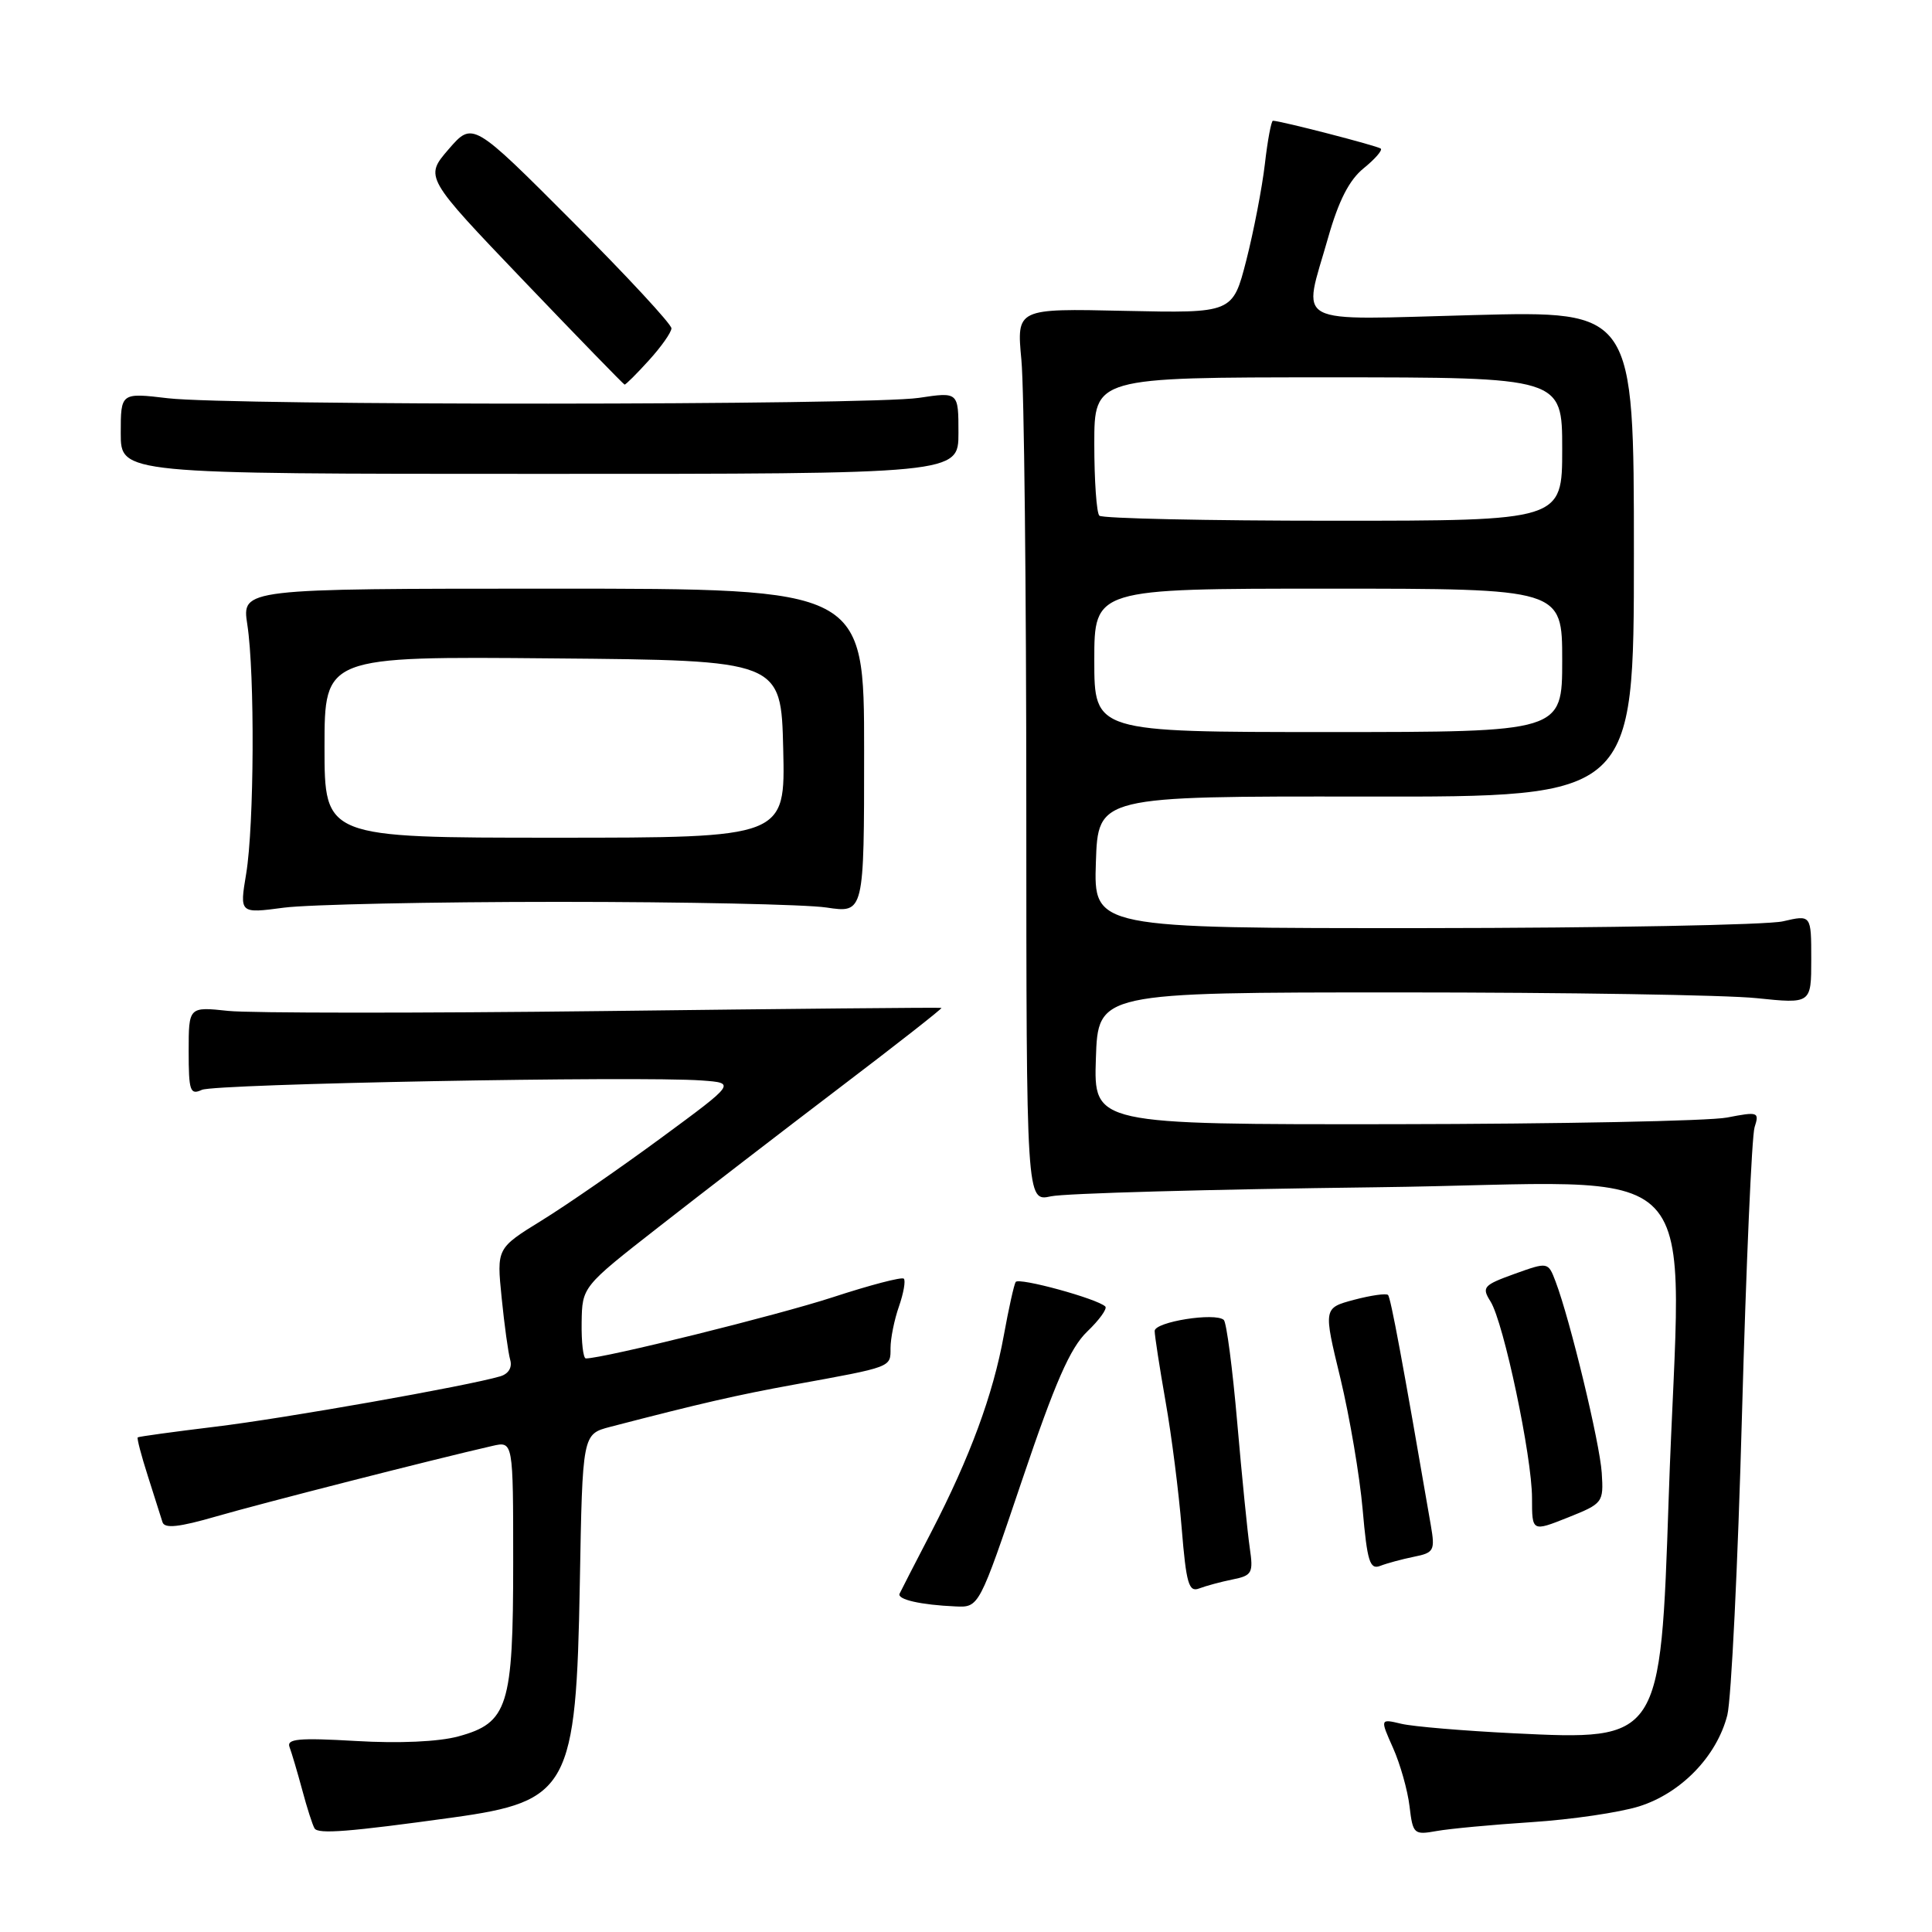 <?xml version="1.0" encoding="UTF-8" standalone="no"?>
<!DOCTYPE svg PUBLIC "-//W3C//DTD SVG 1.1//EN" "http://www.w3.org/Graphics/SVG/1.1/DTD/svg11.dtd" >
<svg xmlns="http://www.w3.org/2000/svg" xmlns:xlink="http://www.w3.org/1999/xlink" version="1.1" viewBox="0 0 256 256">
 <g >
 <path fill="currentColor"
d=" M 60.00 240.83 C 75.38 238.70 76.35 236.91 76.83 209.76 C 77.18 190.03 77.18 190.03 80.84 189.07 C 92.76 185.97 97.68 184.84 105.16 183.48 C 118.30 181.09 118.00 181.20 118.00 178.63 C 118.00 177.35 118.50 174.86 119.12 173.10 C 119.73 171.34 120.02 169.69 119.76 169.43 C 119.51 169.17 115.27 170.28 110.35 171.89 C 103.00 174.29 79.96 180.00 77.63 180.00 C 77.28 180.00 77.03 177.86 77.07 175.25 C 77.14 170.50 77.14 170.50 87.32 162.55 C 92.92 158.17 103.69 149.88 111.25 144.13 C 118.82 138.38 124.89 133.62 124.75 133.55 C 124.61 133.48 104.48 133.67 80.00 133.97 C 55.52 134.26 33.14 134.25 30.25 133.95 C 25.00 133.39 25.00 133.39 25.00 139.30 C 25.00 144.57 25.19 145.13 26.75 144.41 C 28.51 143.61 84.57 142.56 93.00 143.17 C 97.49 143.50 97.49 143.50 87.63 150.76 C 82.21 154.75 75.08 159.68 71.79 161.71 C 65.81 165.40 65.81 165.40 66.47 171.95 C 66.83 175.55 67.34 179.25 67.60 180.17 C 67.90 181.19 67.39 182.04 66.29 182.37 C 62.01 183.64 37.65 187.95 28.50 189.05 C 23.00 189.72 18.39 190.35 18.25 190.46 C 18.12 190.57 18.72 192.87 19.59 195.58 C 20.46 198.29 21.33 201.04 21.53 201.69 C 21.80 202.57 23.70 202.37 28.70 200.92 C 34.64 199.20 57.42 193.38 65.25 191.59 C 68.00 190.96 68.00 190.96 68.00 207.03 C 68.00 226.12 67.31 228.29 60.74 230.08 C 58.15 230.79 52.87 231.03 47.17 230.69 C 39.55 230.25 37.94 230.40 38.37 231.51 C 38.65 232.26 39.41 234.82 40.05 237.19 C 40.68 239.56 41.42 241.85 41.68 242.27 C 42.15 243.06 46.27 242.73 60.00 240.83 Z  M 203.00 241.44 C 208.22 241.10 214.62 240.16 217.20 239.35 C 222.76 237.60 227.49 232.71 228.88 227.26 C 229.40 225.19 230.28 207.30 230.82 187.50 C 231.37 167.70 232.12 150.54 232.49 149.37 C 233.14 147.34 232.97 147.28 228.84 148.08 C 226.45 148.54 206.59 148.93 184.71 148.96 C 144.92 149.00 144.92 149.00 145.21 140.25 C 145.50 131.50 145.50 131.50 185.50 131.50 C 207.50 131.50 228.76 131.84 232.75 132.26 C 240.00 133.01 240.00 133.01 240.00 127.11 C 240.00 121.21 240.00 121.21 236.25 122.08 C 234.19 122.56 212.79 122.96 188.71 122.98 C 144.92 123.00 144.92 123.00 145.21 114.25 C 145.50 105.50 145.50 105.50 181.00 105.55 C 216.50 105.60 216.50 105.60 216.50 73.40 C 216.50 41.19 216.50 41.19 195.25 41.75 C 170.76 42.39 172.61 43.38 175.98 31.50 C 177.38 26.58 178.78 23.84 180.70 22.29 C 182.19 21.08 183.21 19.91 182.96 19.69 C 182.54 19.33 169.65 16.00 168.67 16.00 C 168.45 16.00 167.96 18.59 167.60 21.75 C 167.23 24.91 166.12 30.65 165.14 34.50 C 163.34 41.50 163.34 41.50 149.02 41.19 C 134.70 40.87 134.70 40.87 135.34 47.69 C 135.70 51.43 135.99 78.06 135.99 106.86 C 136.00 159.23 136.00 159.23 139.25 158.52 C 141.04 158.12 160.39 157.59 182.25 157.32 C 227.57 156.77 222.68 151.59 221.11 198.50 C 220.03 230.62 220.03 230.62 200.58 229.67 C 193.93 229.34 187.23 228.78 185.68 228.41 C 182.86 227.74 182.86 227.74 184.59 231.62 C 185.54 233.75 186.52 237.23 186.77 239.34 C 187.21 243.03 187.35 243.16 190.36 242.62 C 192.09 242.31 197.78 241.78 203.00 241.44 Z  M 135.43 196.13 C 139.81 183.16 141.80 178.61 144.05 176.45 C 145.66 174.91 146.74 173.41 146.46 173.12 C 145.42 172.09 134.98 169.23 134.58 169.87 C 134.36 170.23 133.65 173.42 133.01 176.95 C 131.59 184.79 128.53 193.09 123.40 203.00 C 121.26 207.12 119.37 210.80 119.20 211.17 C 118.84 211.94 122.02 212.66 126.62 212.86 C 129.73 213.00 129.73 213.00 135.43 196.13 Z  M 163.31 209.29 C 165.91 208.77 166.09 208.44 165.60 205.11 C 165.31 203.13 164.56 195.65 163.94 188.50 C 163.32 181.35 162.52 175.23 162.16 174.90 C 161.03 173.87 153.00 175.15 153.00 176.36 C 153.00 176.98 153.65 181.19 154.44 185.69 C 155.24 190.20 156.20 197.76 156.58 202.50 C 157.18 209.84 157.52 211.01 158.89 210.48 C 159.78 210.14 161.77 209.60 163.31 209.29 Z  M 187.35 206.28 C 190.01 205.75 190.17 205.46 189.59 202.10 C 185.85 180.38 184.28 171.95 183.92 171.59 C 183.68 171.35 181.65 171.64 179.42 172.23 C 175.35 173.32 175.35 173.32 177.61 182.63 C 178.84 187.75 180.17 195.58 180.56 200.03 C 181.16 206.90 181.51 208.02 182.88 207.49 C 183.77 207.14 185.78 206.60 187.35 206.28 Z  M 212.24 195.16 C 211.98 191.18 208.05 174.90 206.13 169.83 C 205.13 167.20 205.13 167.20 200.67 168.80 C 196.55 170.29 196.31 170.56 197.50 172.45 C 199.25 175.24 203.00 193.02 203.00 198.51 C 203.00 202.97 203.00 202.97 207.75 201.08 C 212.40 199.22 212.49 199.10 212.24 195.16 Z  M 74.00 119.50 C 90.78 119.50 106.75 119.84 109.50 120.25 C 114.50 121.00 114.50 121.00 114.50 99.50 C 114.50 78.00 114.50 78.00 73.27 78.00 C 32.04 78.00 32.04 78.00 32.77 82.75 C 33.78 89.30 33.68 109.38 32.62 115.77 C 31.74 121.05 31.74 121.05 37.62 120.27 C 40.85 119.85 57.23 119.50 74.00 119.50 Z  M 127.00 57.36 C 127.00 51.93 127.00 51.93 121.75 52.72 C 115.11 53.71 30.63 53.75 22.25 52.77 C 16.00 52.03 16.00 52.03 16.00 57.41 C 16.00 62.79 16.00 62.79 71.50 62.79 C 127.00 62.80 127.00 62.80 127.00 57.36 Z  M 85.98 47.75 C 87.61 45.96 88.95 44.06 88.97 43.51 C 88.99 42.97 83.07 36.58 75.81 29.31 C 62.63 16.10 62.63 16.10 59.44 19.78 C 56.26 23.47 56.26 23.47 69.38 37.19 C 76.60 44.74 82.62 50.93 82.76 50.96 C 82.91 50.98 84.36 49.54 85.98 47.75 Z  M 145.00 87.50 C 145.00 78.00 145.00 78.00 176.00 78.00 C 207.00 78.00 207.00 78.00 207.00 87.50 C 207.00 97.00 207.00 97.00 176.00 97.00 C 145.00 97.00 145.00 97.00 145.00 87.50 Z  M 145.67 68.33 C 145.30 67.97 145.00 63.69 145.00 58.83 C 145.00 50.00 145.00 50.00 176.00 50.00 C 207.00 50.00 207.00 50.00 207.00 59.50 C 207.00 69.00 207.00 69.00 176.67 69.00 C 159.98 69.00 146.03 68.70 145.67 68.33 Z  M 43.00 98.99 C 43.00 86.97 43.00 86.97 73.25 87.24 C 103.50 87.50 103.50 87.50 103.78 99.25 C 104.06 111.00 104.06 111.00 73.53 111.00 C 43.00 111.00 43.00 111.00 43.00 98.99 Z "/>
</g>
</svg>